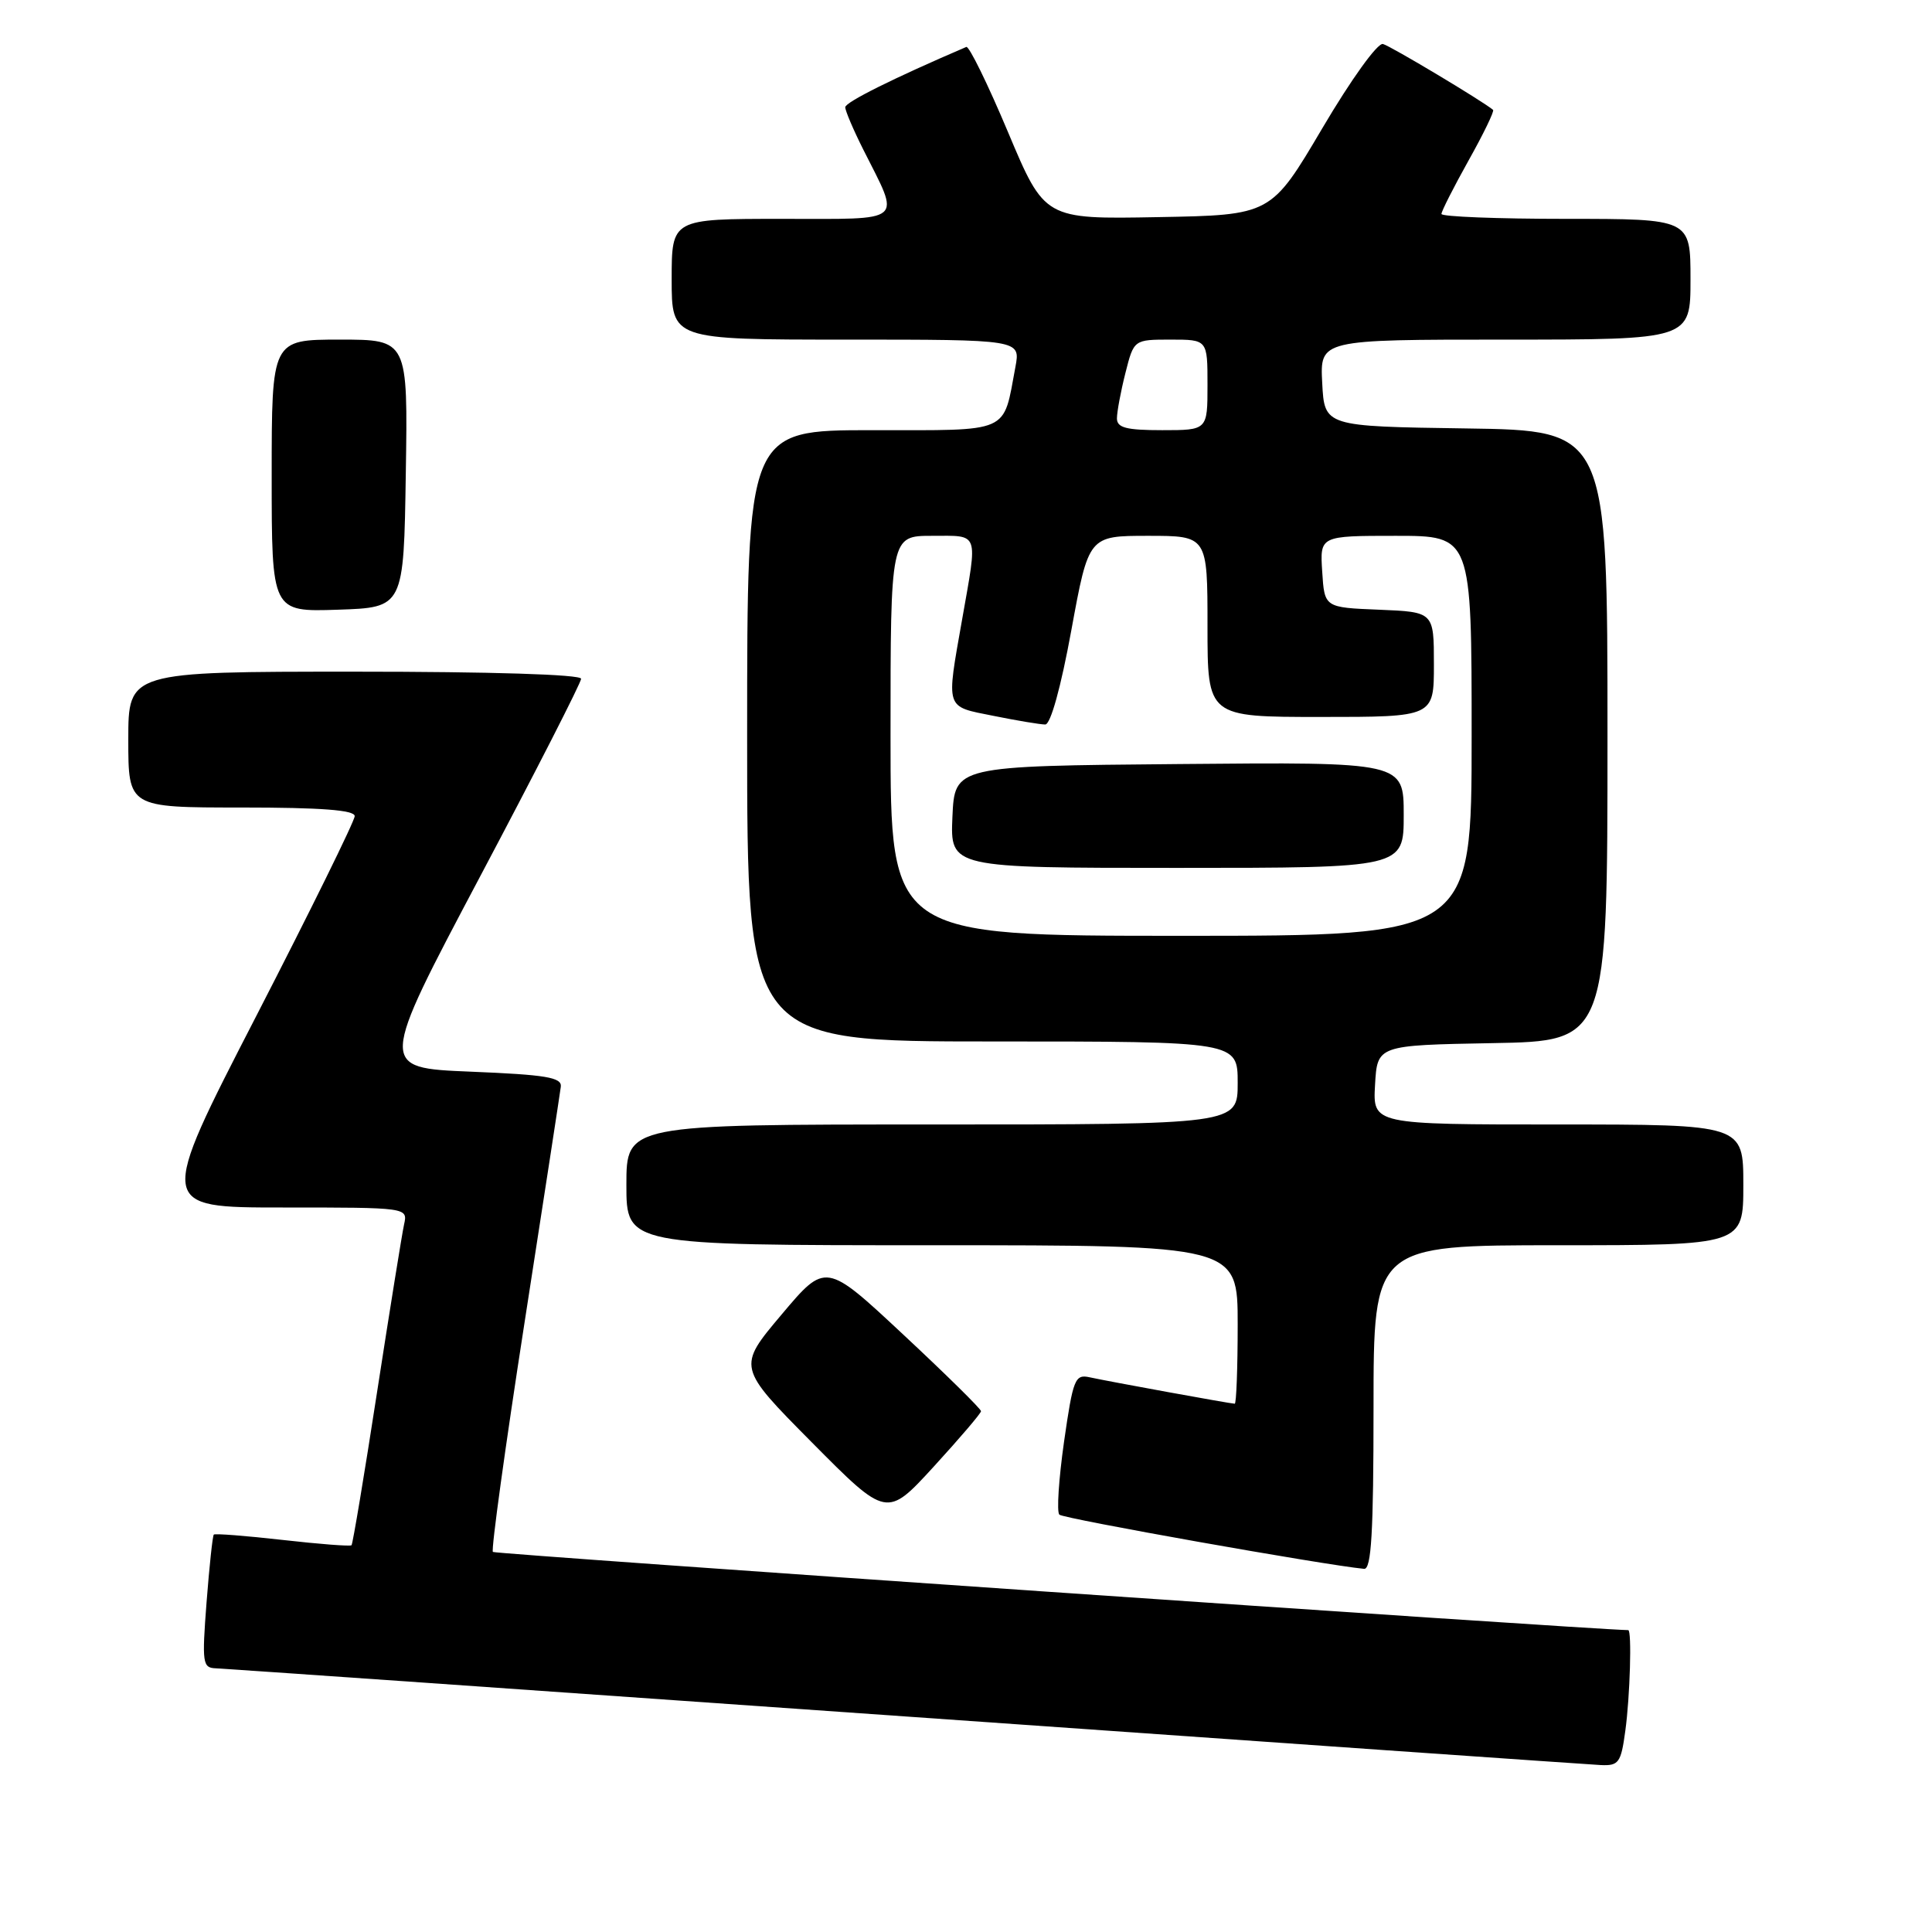 <?xml version="1.0" encoding="UTF-8" standalone="no"?>
<!DOCTYPE svg PUBLIC "-//W3C//DTD SVG 1.1//EN" "http://www.w3.org/Graphics/SVG/1.1/DTD/svg11.dtd" >
<svg xmlns="http://www.w3.org/2000/svg" xmlns:xlink="http://www.w3.org/1999/xlink" version="1.1" viewBox="0 0 256 256">
 <g >
 <path fill="currentColor"
d=" M 215.36 229.36 C 215.99 224.81 216.24 216.00 215.75 216.00 C 210.10 215.89 65.61 205.94 65.31 205.64 C 65.06 205.39 66.94 191.76 69.49 175.34 C 72.04 158.93 74.21 144.82 74.31 144.00 C 74.47 142.76 72.38 142.41 62.34 142.00 C 50.19 141.50 50.19 141.50 63.59 116.19 C 70.97 102.27 77.00 90.45 77.00 89.94 C 77.00 89.37 65.01 89.00 47.00 89.00 C 17.00 89.00 17.00 89.00 17.00 98.00 C 17.00 107.00 17.00 107.00 32.00 107.00 C 42.58 107.00 47.00 107.34 47.00 108.14 C 47.00 108.77 41.13 120.69 33.95 134.64 C 20.89 160.00 20.89 160.00 37.47 160.00 C 54.04 160.00 54.04 160.00 53.54 162.25 C 53.27 163.49 51.66 173.49 49.96 184.48 C 48.27 195.46 46.74 204.59 46.58 204.75 C 46.41 204.92 42.31 204.60 37.45 204.05 C 32.59 203.50 28.49 203.18 28.33 203.34 C 28.17 203.50 27.74 207.54 27.37 212.31 C 26.75 220.40 26.84 221.00 28.60 221.06 C 29.65 221.10 70.78 223.97 120.00 227.44 C 169.22 230.92 210.68 233.81 212.11 233.88 C 214.49 233.99 214.79 233.58 215.36 229.36 Z  M 182.00 186.50 C 182.00 165.00 182.00 165.00 206.50 165.00 C 231.00 165.00 231.00 165.00 231.00 157.00 C 231.00 149.00 231.00 149.00 206.45 149.00 C 181.90 149.00 181.90 149.00 182.20 143.75 C 182.50 138.50 182.50 138.50 197.75 138.22 C 213.00 137.95 213.00 137.95 213.00 97.50 C 213.00 57.04 213.00 57.04 194.25 56.77 C 175.50 56.50 175.50 56.50 175.20 50.75 C 174.90 45.00 174.90 45.00 199.45 45.00 C 224.00 45.00 224.00 45.00 224.00 37.00 C 224.00 29.00 224.00 29.00 207.50 29.00 C 198.43 29.00 191.00 28.71 191.00 28.35 C 191.00 27.99 192.62 24.80 194.59 21.27 C 196.57 17.74 198.03 14.72 197.84 14.56 C 196.47 13.40 184.25 6.09 183.25 5.83 C 182.54 5.64 179.03 10.52 175.21 17.00 C 168.42 28.50 168.42 28.50 153.42 28.77 C 138.42 29.05 138.42 29.05 133.56 17.49 C 130.89 11.14 128.40 6.06 128.04 6.22 C 118.37 10.37 112.00 13.54 112.00 14.21 C 112.00 14.68 113.07 17.19 114.37 19.78 C 119.35 29.69 120.16 29.00 103.57 29.00 C 89.00 29.00 89.00 29.00 89.00 37.00 C 89.00 45.00 89.00 45.00 112.11 45.00 C 135.22 45.00 135.22 45.00 134.55 48.61 C 132.87 57.55 134.11 57.00 115.52 57.00 C 99.00 57.00 99.00 57.00 99.00 97.50 C 99.00 138.00 99.00 138.00 131.50 138.00 C 164.00 138.00 164.00 138.00 164.00 143.50 C 164.00 149.00 164.00 149.00 123.50 149.00 C 83.00 149.00 83.00 149.00 83.00 157.00 C 83.00 165.00 83.00 165.00 123.50 165.00 C 164.00 165.00 164.00 165.00 164.00 175.50 C 164.00 181.28 163.82 186.00 163.61 186.00 C 163.08 186.00 147.01 183.07 144.39 182.50 C 142.44 182.07 142.19 182.69 140.99 191.04 C 140.29 195.99 140.00 200.34 140.37 200.70 C 140.89 201.23 175.52 207.38 180.75 207.88 C 181.71 207.97 182.00 203.10 182.00 186.50 Z  M 129.99 186.99 C 130.00 186.70 125.37 182.14 119.70 176.85 C 109.41 167.24 109.41 167.24 103.55 174.20 C 97.69 181.15 97.69 181.15 107.59 191.14 C 117.50 201.13 117.50 201.13 123.74 194.32 C 127.17 190.57 129.99 187.27 129.99 186.99 Z  M 53.77 62.75 C 54.05 45.00 54.05 45.00 45.02 45.00 C 36.00 45.00 36.00 45.00 36.00 63.04 C 36.00 81.08 36.00 81.08 44.75 80.79 C 53.50 80.50 53.50 80.50 53.77 62.75 Z  M 118.00 97.50 C 118.00 71.00 118.00 71.00 123.50 71.00 C 129.82 71.00 129.56 70.30 127.50 82.00 C 125.36 94.15 125.17 93.56 131.67 94.86 C 134.78 95.49 137.86 96.00 138.50 96.00 C 139.21 96.00 140.58 91.05 141.96 83.50 C 144.25 71.00 144.25 71.00 152.13 71.00 C 160.00 71.00 160.00 71.00 160.00 83.00 C 160.00 95.00 160.00 95.00 175.00 95.00 C 190.00 95.00 190.00 95.00 190.00 88.04 C 190.00 81.09 190.00 81.09 182.75 80.79 C 175.50 80.50 175.50 80.50 175.20 75.75 C 174.89 71.00 174.89 71.00 184.95 71.00 C 195.00 71.00 195.00 71.00 195.00 97.50 C 195.00 124.00 195.00 124.00 156.50 124.00 C 118.00 124.00 118.00 124.00 118.00 97.50 Z  M 186.00 107.99 C 186.00 100.97 186.00 100.97 156.25 101.24 C 126.50 101.50 126.50 101.50 126.20 108.25 C 125.91 115.00 125.91 115.00 155.95 115.00 C 186.00 115.00 186.00 115.00 186.00 107.99 Z  M 148.00 55.44 C 148.00 54.59 148.50 51.89 149.12 49.44 C 150.24 45.00 150.24 45.00 155.12 45.00 C 160.00 45.00 160.00 45.00 160.00 51.00 C 160.00 57.00 160.00 57.00 154.00 57.00 C 149.24 57.00 148.00 56.68 148.00 55.44 Z "/>
</g>
</svg>